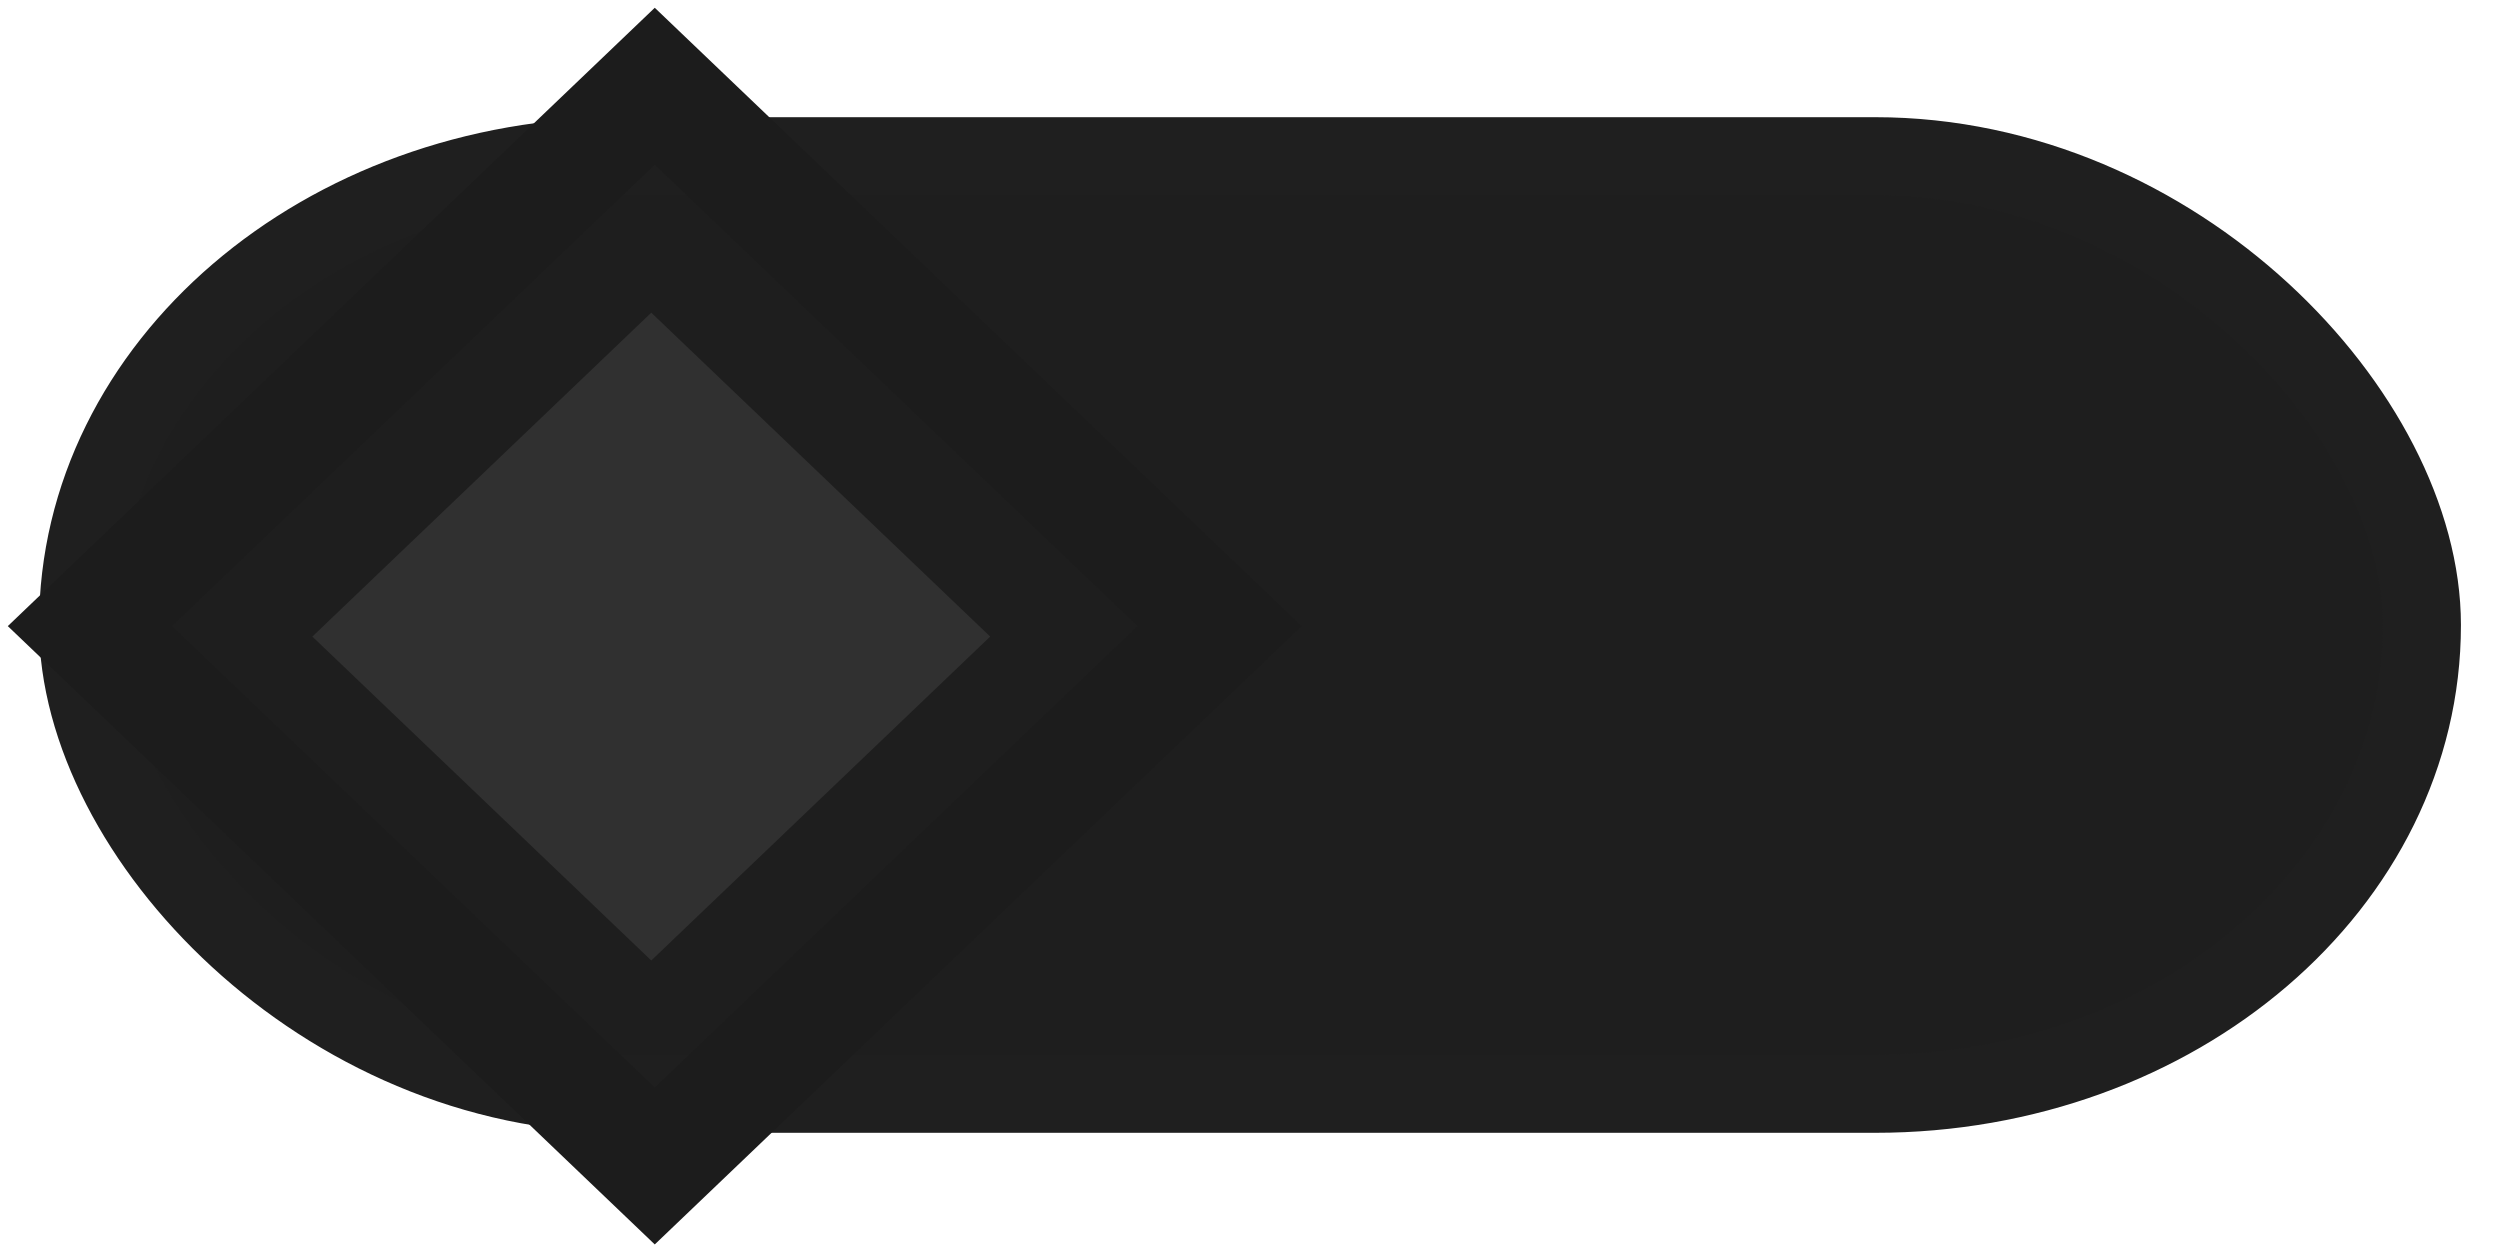 <?xml version="1.0" encoding="UTF-8" standalone="no"?>
<svg
   width="32"
   height="16"
   version="1.1"
   id="svg1"
   sodipodi:docname="ToggleOffDisabled.svg"
   inkscape:version="1.4 (86a8ad7, 2024-10-11)"
   xmlns:inkscape="http://www.inkscape.org/namespaces/inkscape"
   xmlns:sodipodi="http://sodipodi.sourceforge.net/DTD/sodipodi-0.dtd"
   xmlns="http://www.w3.org/2000/svg"
   xmlns:svg="http://www.w3.org/2000/svg">
  <defs
     id="defs1">
    <inkscape:path-effect
       effect="fillet_chamfer"
       id="path-effect3"
       is_visible="true"
       lpeversion="1"
       nodesatellites_param="F,0,0,1,0,0,0,1 @ F,0,0,1,0,0,0,1 @ F,0,0,1,0,0,0,1 @ F,0,0,1,0,0,0,1"
       radius="0"
       unit="px"
       method="auto"
       mode="F"
       chamfer_steps="1"
       flexible="false"
       use_knot_distance="true"
       apply_no_radius="true"
       apply_with_radius="true"
       only_selected="false"
       hide_knots="false" />
  </defs>
  <sodipodi:namedview
     id="namedview1"
     pagecolor="#ffffff"
     bordercolor="#000000"
     borderopacity="0.25"
     inkscape:showpageshadow="2"
     inkscape:pageopacity="0.0"
     inkscape:pagecheckerboard="0"
     inkscape:deskcolor="#d1d1d1"
     inkscape:zoom="32"
     inkscape:cx="18.8125"
     inkscape:cy="16.953125"
     inkscape:window-width="2560"
     inkscape:window-height="1377"
     inkscape:window-x="-8"
     inkscape:window-y="-8"
     inkscape:window-maximized="1"
     inkscape:current-layer="svg1" />
  <g
     fill-opacity=".5"
     id="g1">
    <rect
       width="30"
       height="12"
       x="1"
       y="2"
       fill="#1a1a1a"
       id="rect1"
       style="fill:#1e1e1e;fill-opacity:1;stroke:#1f1f1f;stroke-opacity:1;stroke-width:1;stroke-dasharray:none;stroke-linejoin:miter;opacity:1"
       rx="7"
       inkscape:label="background" />
    <rect
       style="fill:#182d3b;fill-opacity:0;stroke:#1c1c1c;stroke-width:1.454;stroke-opacity:1"
       id="rect3"
       width="10"
       height="10"
       x="-4.997"
       y="-16.595"
       sodipodi:type="rect"
       transform="matrix(-0.723,0.691,-0.723,-0.691,0,0)"
       inkscape:label="knob_outer" />
    <rect
       style="fill:#303030;fill-opacity:1;stroke:none;stroke-width:1.454;stroke-dasharray:none;stroke-opacity:1"
       id="rect2"
       width="6"
       height="6"
       x="-2.869"
       y="-14.661"
       sodipodi:type="rect"
       transform="matrix(-0.723,0.691,-0.723,-0.691,0,0)"
       inkscape:label="knob_inner" />
  </g>
</svg>
